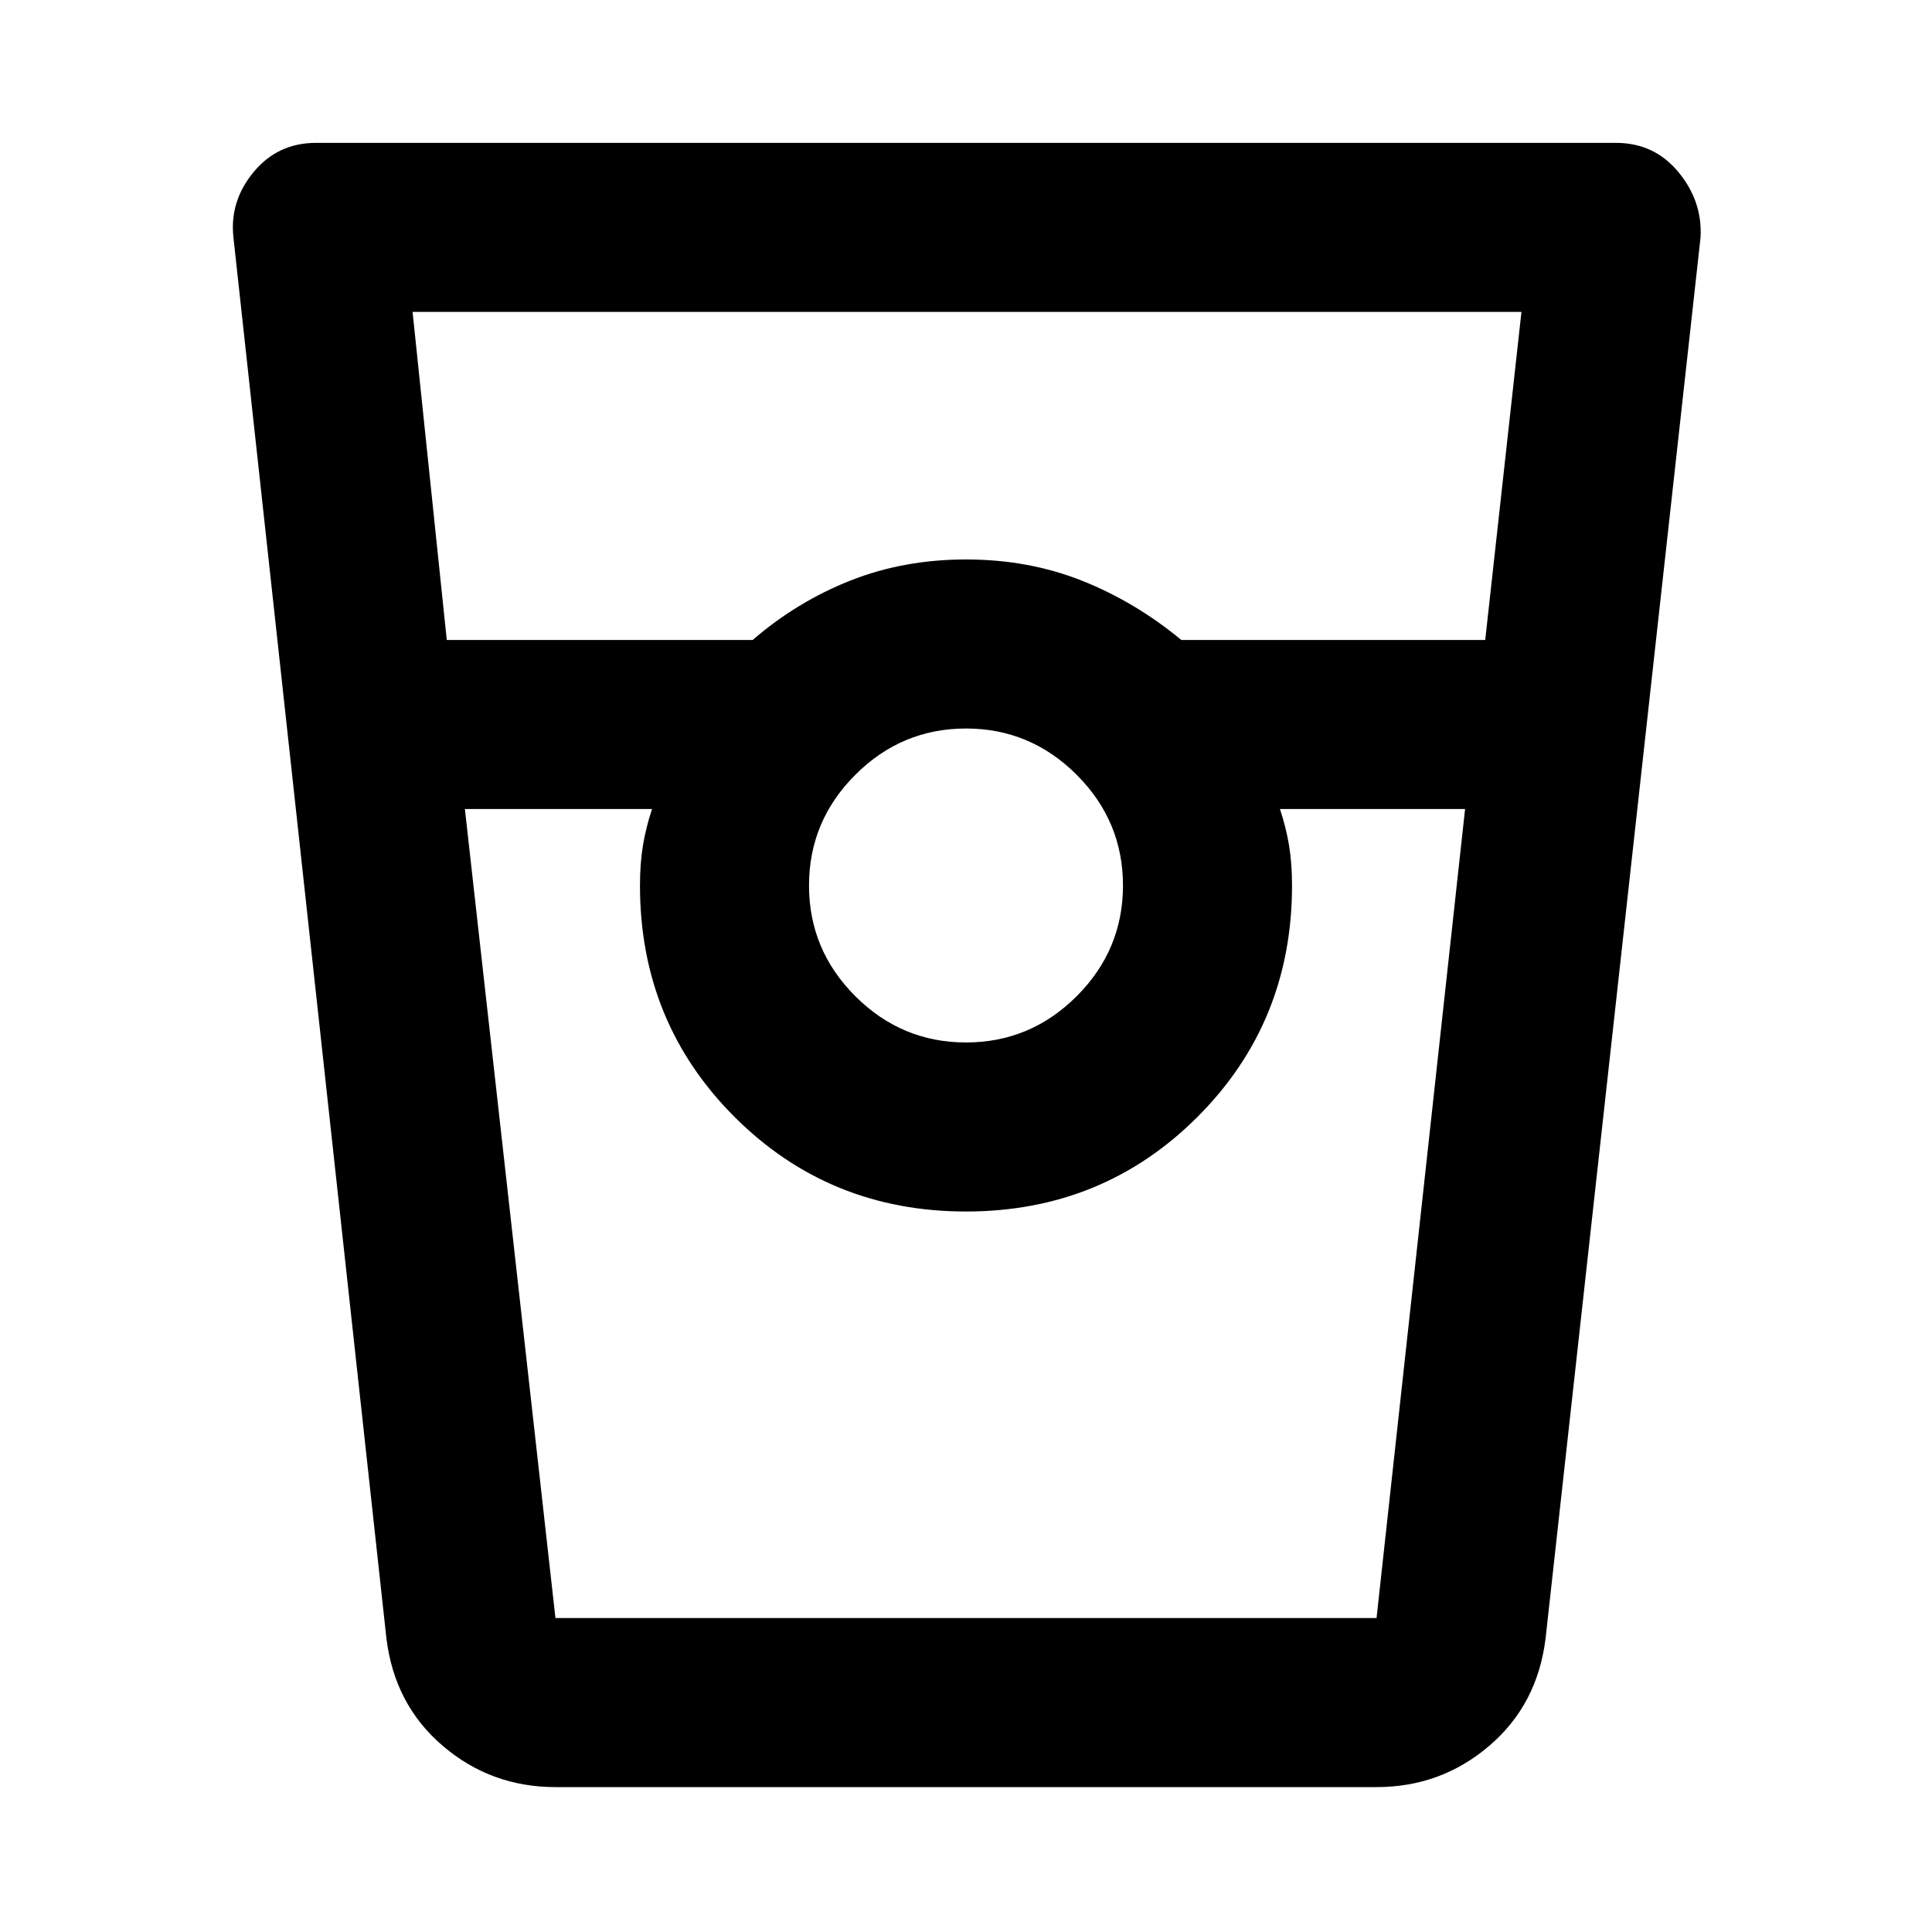 <svg xmlns="http://www.w3.org/2000/svg" height="40" width="40"><path d="M11.5 37q-1.333 0-2.333-.854-1-.854-1.167-2.229l-3.167-29q-.083-.75.417-1.354.5-.605 1.292-.605h26.916q.792 0 1.292.605.5.604.458 1.354l-3.208 29q-.167 1.375-1.167 2.229-1 .854-2.333.854ZM9.25 13.25h6.333q.917-.792 2.021-1.229 1.104-.438 2.396-.438 1.292 0 2.396.438 1.104.437 2.062 1.229h6.292l.75-6.792H8.542ZM20 21.583q1.333 0 2.292-.958.958-.958.958-2.292 0-1.333-.958-2.291-.959-.959-2.292-.959-1.333 0-2.292.959-.958.958-.958 2.291 0 1.334.958 2.292.959.958 2.292.958ZM9.625 16.75 11.5 33.5h17l1.833-16.75H26.5q.125.375.188.75.062.375.062.833 0 2.834-1.958 4.792-1.959 1.958-4.792 1.958-2.833 0-4.792-1.958-1.958-1.958-1.958-4.792 0-.458.062-.833.063-.375.188-.75ZM11.5 33.5h2-.25 13.5-.25 2-17Z"/></svg>